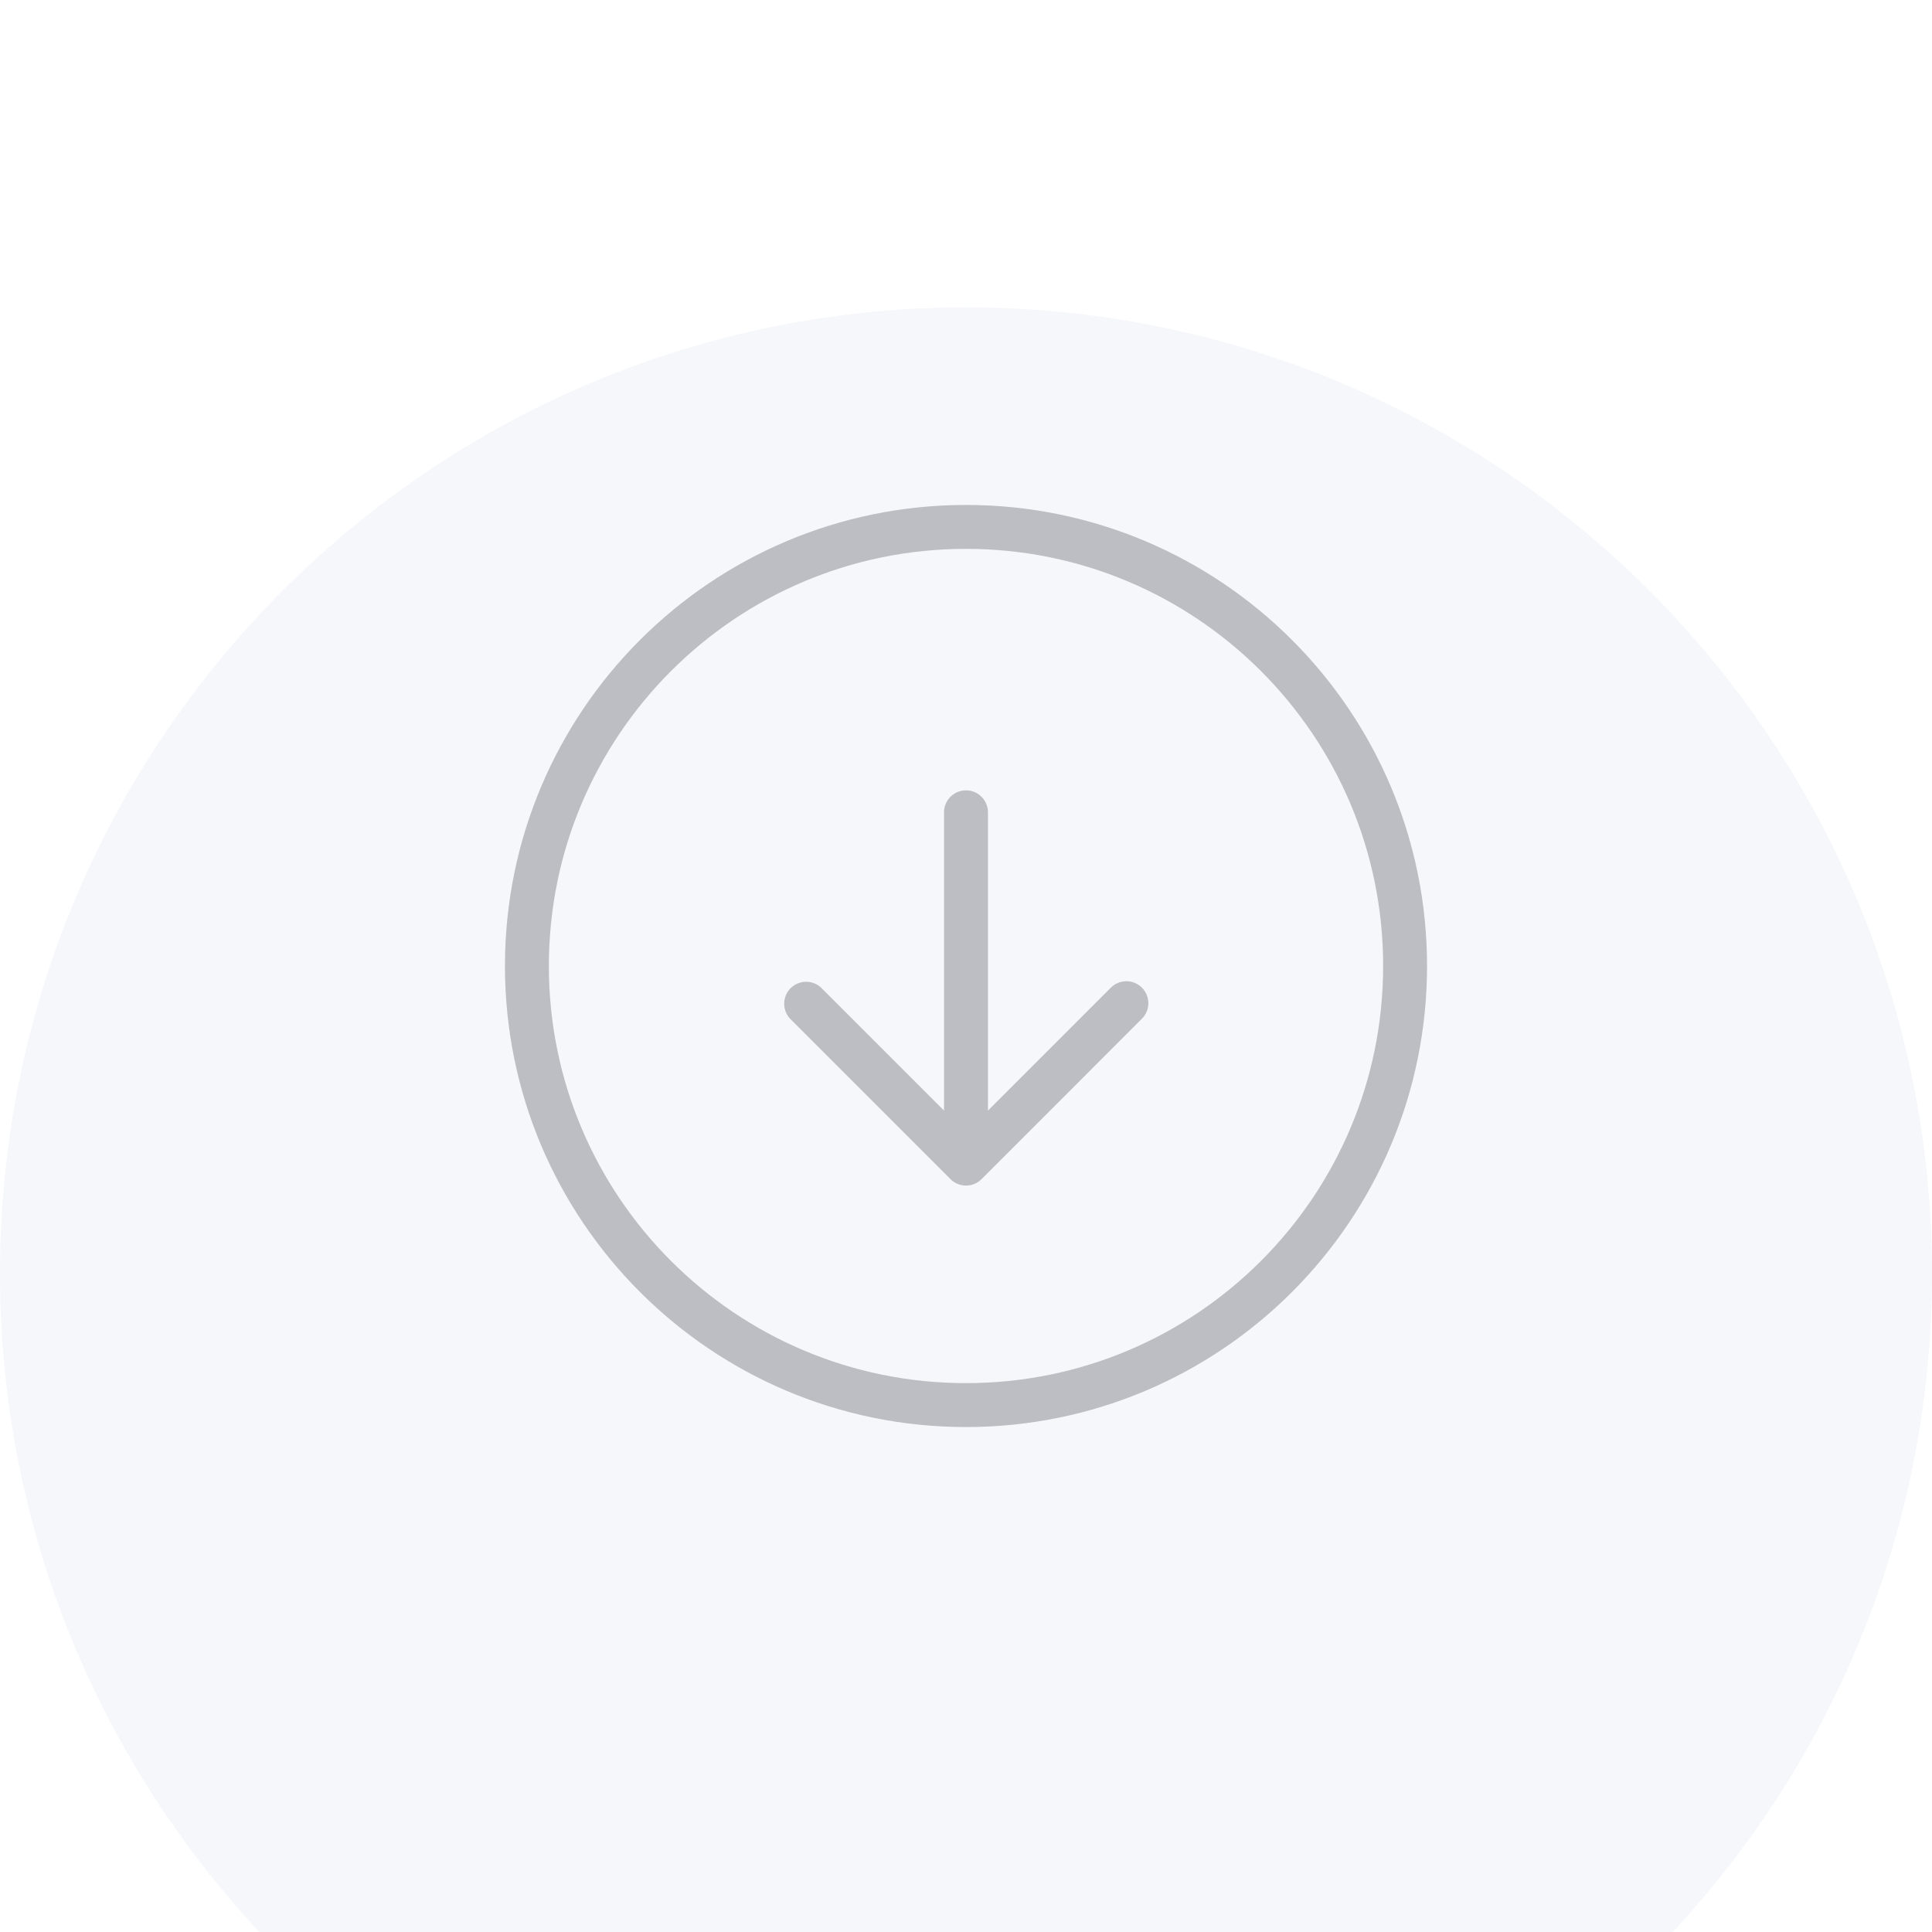 <svg width="44" height="44" fill="none" xmlns="http://www.w3.org/2000/svg">
    <g filter="url(#a)">
        <path d="M22 44c12.15 0 22-9.85 22-22S34.15 0 22 0 0 9.85 0 22s9.85 22 22 22z" fill="#F5F7FA" />
    </g>
    <path d="M22 32c5.523 0 10-4.477 10-10s-4.477-10-10-10-10 4.477-10 10 4.477 10 10 10z" stroke="#BCBEC3"
        stroke-linecap="round" stroke-linejoin="round" />
    <path fill-rule="evenodd" clip-rule="evenodd"
        d="M21.5 25.293V18.5a.5.5 0 0 1 1 0v6.793l2.793-2.793a.5.5 0 1 1 .707.707l-3.646 3.647a.5.5 0 0 1-.707 0L18 23.207a.5.5 0 0 1 .707-.707l2.793 2.793z"
        fill="#BCBEC3" />
    <defs>
        <filter id="a" x="-8" y="-1" width="60" height="60" filterUnits="userSpaceOnUse"
            color-interpolation-filters="sRGB">
            <feFlood flood-opacity="0" result="BackgroundImageFix" />
            <feColorMatrix in="SourceAlpha" values="0 0 0 0 0 0 0 0 0 0 0 0 0 0 0 0 0 0 127 0" />
            <feOffset dy="7" />
            <feGaussianBlur stdDeviation="4" />
            <feColorMatrix values="0 0 0 0 0.962 0 0 0 0 0.967 0 0 0 0 0.979 0 0 0 0.138 0" />
            <feBlend in2="BackgroundImageFix" result="effect1_dropShadow" />
            <feBlend in="SourceGraphic" in2="effect1_dropShadow" result="shape" />
        </filter>
    </defs>
</svg>